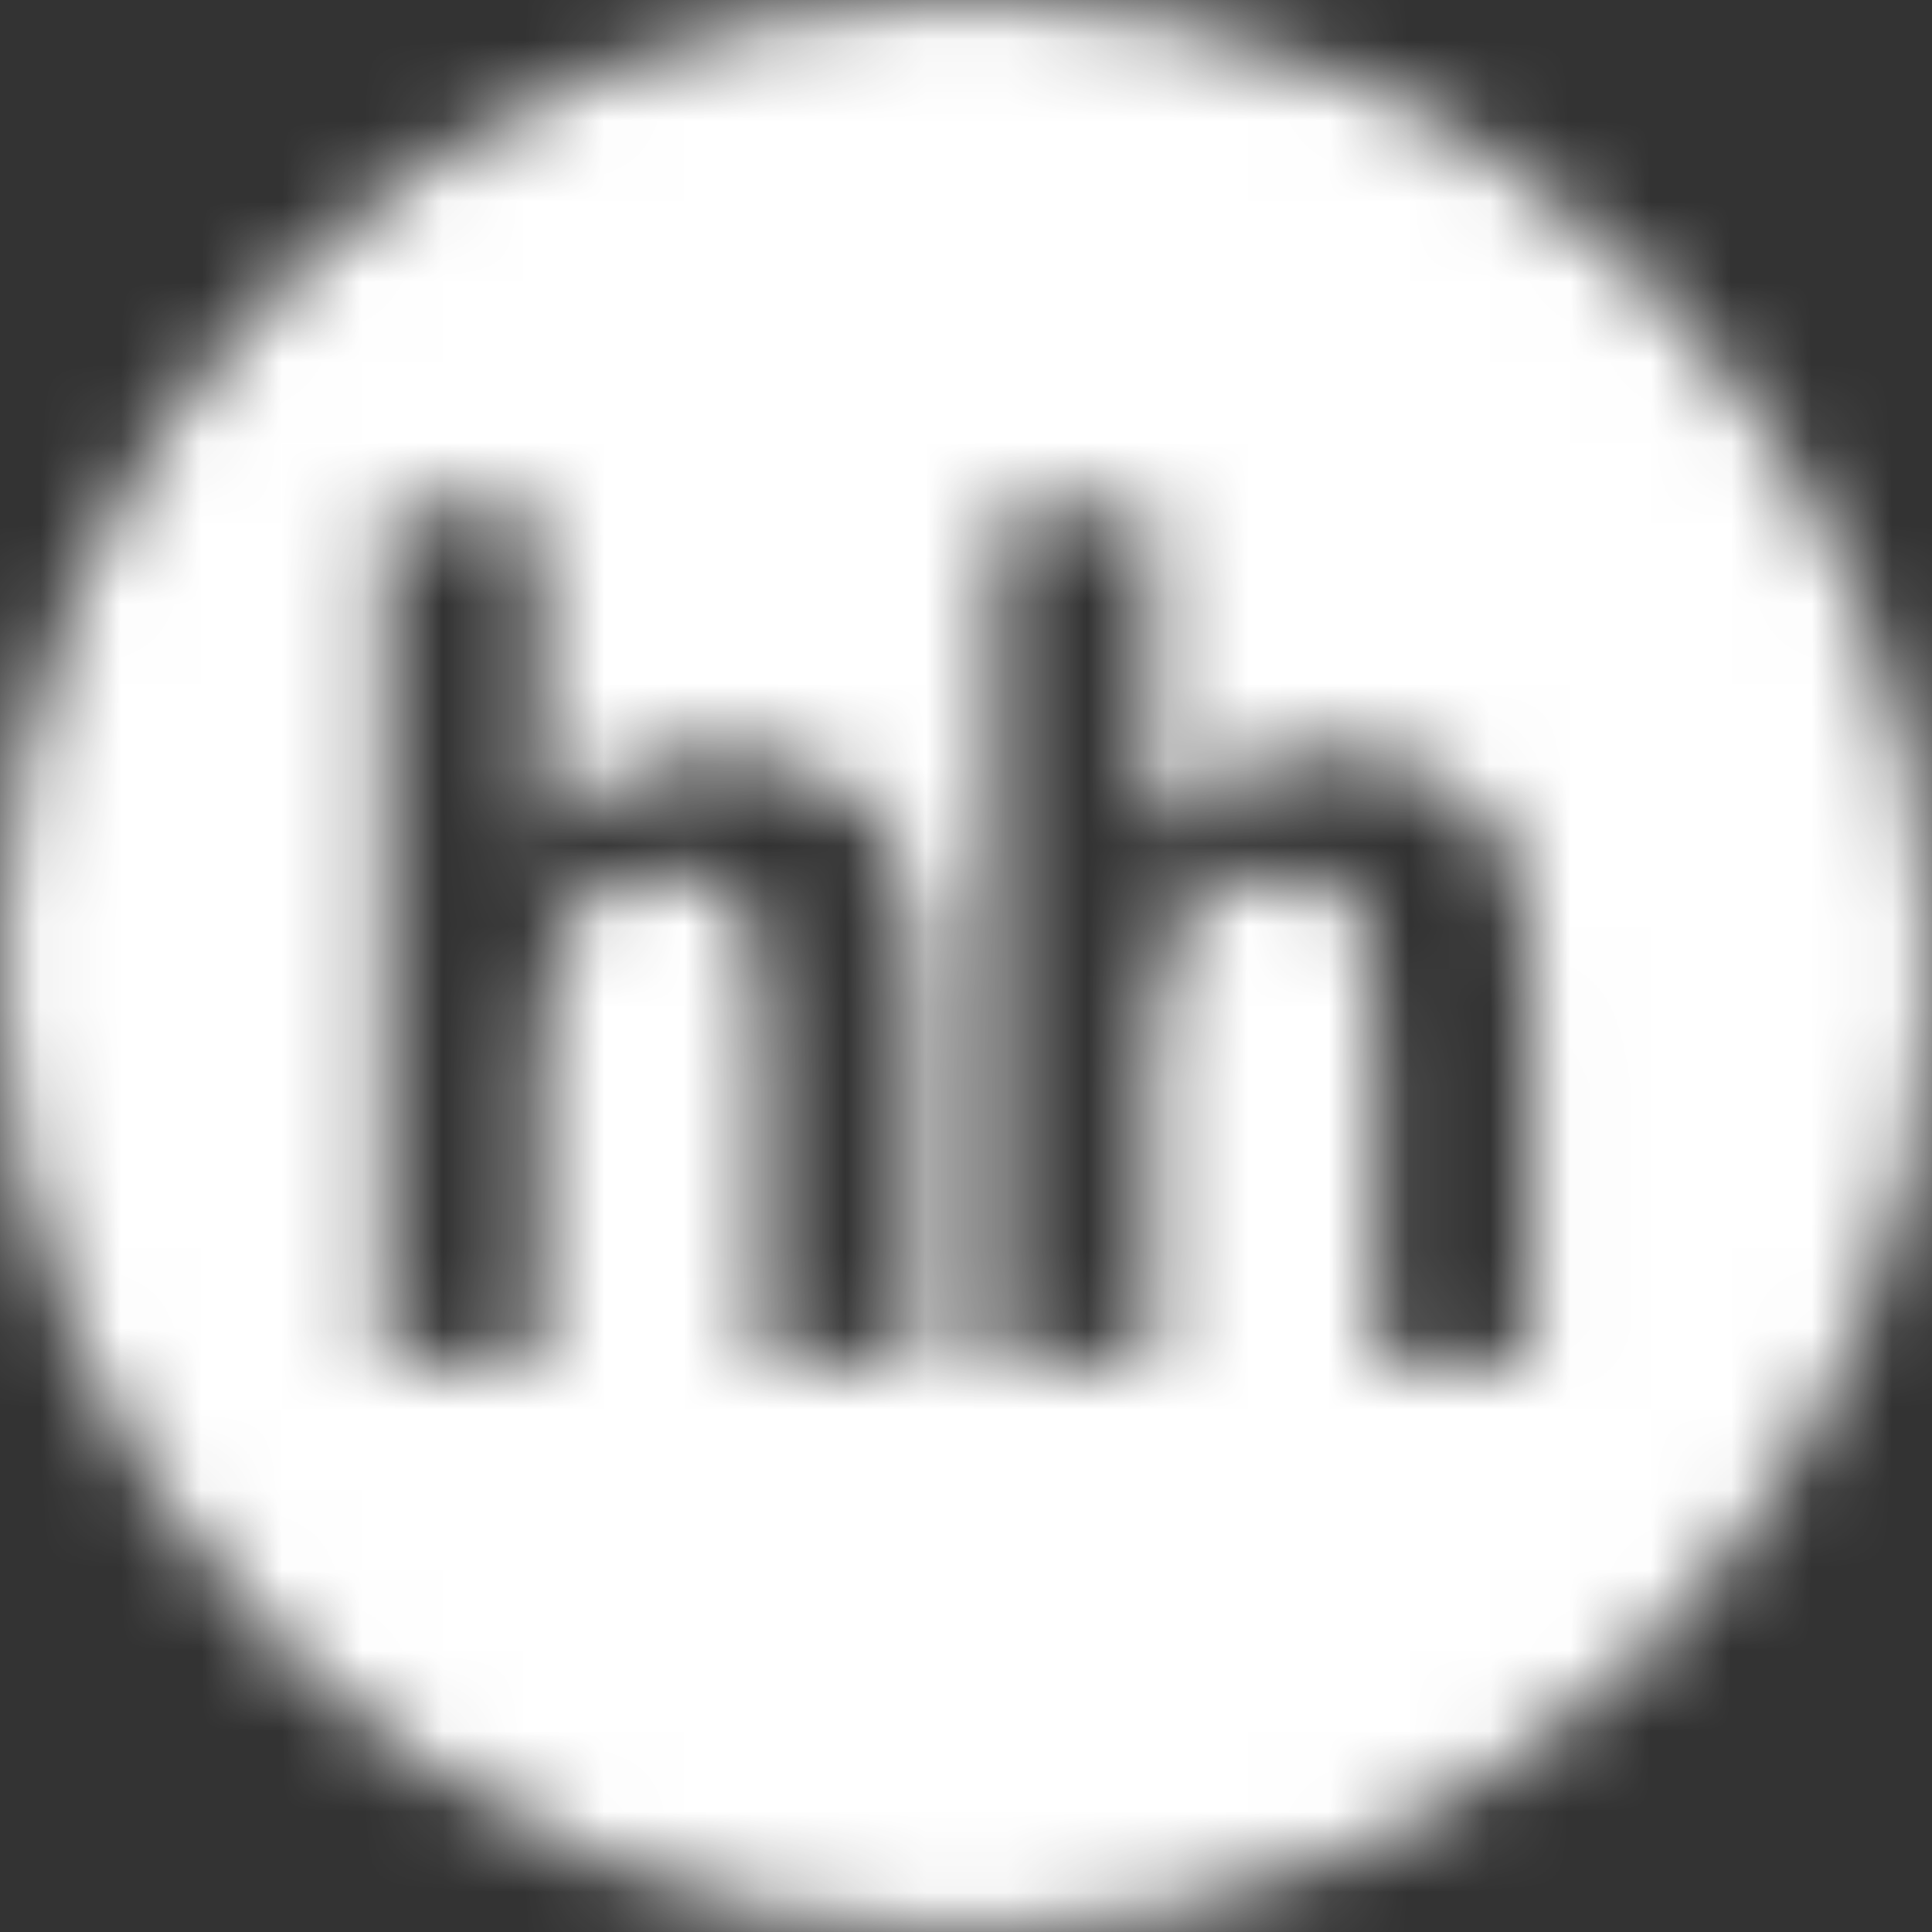<svg width="24" height="24" viewBox="0 0 24 24" fill="none" xmlns="http://www.w3.org/2000/svg">
<rect x="0" y="0" width="24" height="24" fill="#333333" stroke="none"/>
<mask id="mask0_407_48151" style="mask-type:luminance" maskUnits="userSpaceOnUse" x="0" y="0" width="24" height="24">
<mask id="mask1_407_48151" style="mask-type:luminance" maskUnits="userSpaceOnUse" x="0" y="0" width="24" height="24">
<mask id="mask2_407_48151" style="mask-type:luminance" maskUnits="userSpaceOnUse" x="0" y="0" width="24" height="24">
<mask id="mask3_407_48151" style="mask-type:luminance" maskUnits="userSpaceOnUse" x="0" y="0" width="24" height="24">
<path d="M24 0H0V24H24V0Z" fill="white"/>
</mask>
<g mask="url(#mask3_407_48151)">
<path d="M12 24C18.628 24 24 18.628 24 12C24 5.372 18.628 0 12 0C5.372 0 0 5.372 0 12C0 18.628 5.372 24 12 24ZM6.706 6.344V10.427C7.327 9.686 8.071 9.313 8.935 9.313C9.38 9.313 9.779 9.398 10.136 9.566C10.495 9.734 10.763 9.949 10.944 10.21C11.126 10.474 11.249 10.762 11.315 11.08C11.381 11.396 11.414 11.888 11.414 12.557V16.921H9.484V12.99C9.484 12.21 9.449 11.716 9.376 11.506C9.302 11.294 9.173 11.128 8.988 11.006C8.802 10.88 8.57 10.819 8.291 10.819C7.972 10.819 7.684 10.9 7.434 11.058C7.18 11.218 6.996 11.458 6.88 11.777C6.762 12.097 6.703 12.569 6.706 13.195L6.703 16.922H4.775V6.346H6.706V6.344ZM14.309 6.344V10.427C14.93 9.686 15.674 9.313 16.538 9.313C16.981 9.313 17.383 9.398 17.741 9.566C18.097 9.734 18.366 9.949 18.546 10.21C18.728 10.474 18.852 10.762 18.917 11.08C18.983 11.396 19.016 11.888 19.016 12.557V16.921H17.088V12.99C17.088 12.21 17.052 11.716 16.978 11.506C16.904 11.294 16.776 11.128 16.589 11.006C16.405 10.88 16.171 10.819 15.892 10.819C15.572 10.819 15.286 10.9 15.035 11.058C14.783 11.218 14.599 11.458 14.482 11.777C14.366 12.097 14.308 12.569 14.308 13.195V16.922H12.379V6.346H14.308L14.309 6.344Z" fill="white"/>
</g>
</mask>
<g mask="url(#mask2_407_48151)">
<path d="M-131.281 -306H108.719V495.6H-131.281V-306Z" fill="white"/>
</g>
</mask>
<g mask="url(#mask1_407_48151)">
<path d="M73.44 -71.04H0V24H73.44V-71.04Z" fill="white"/>
</g>
</mask>
<g mask="url(#mask0_407_48151)">
<path d="M25.197 -1.2H-1.203V25.2H25.197V-1.2Z" fill="white"/>
</g>
</svg>
